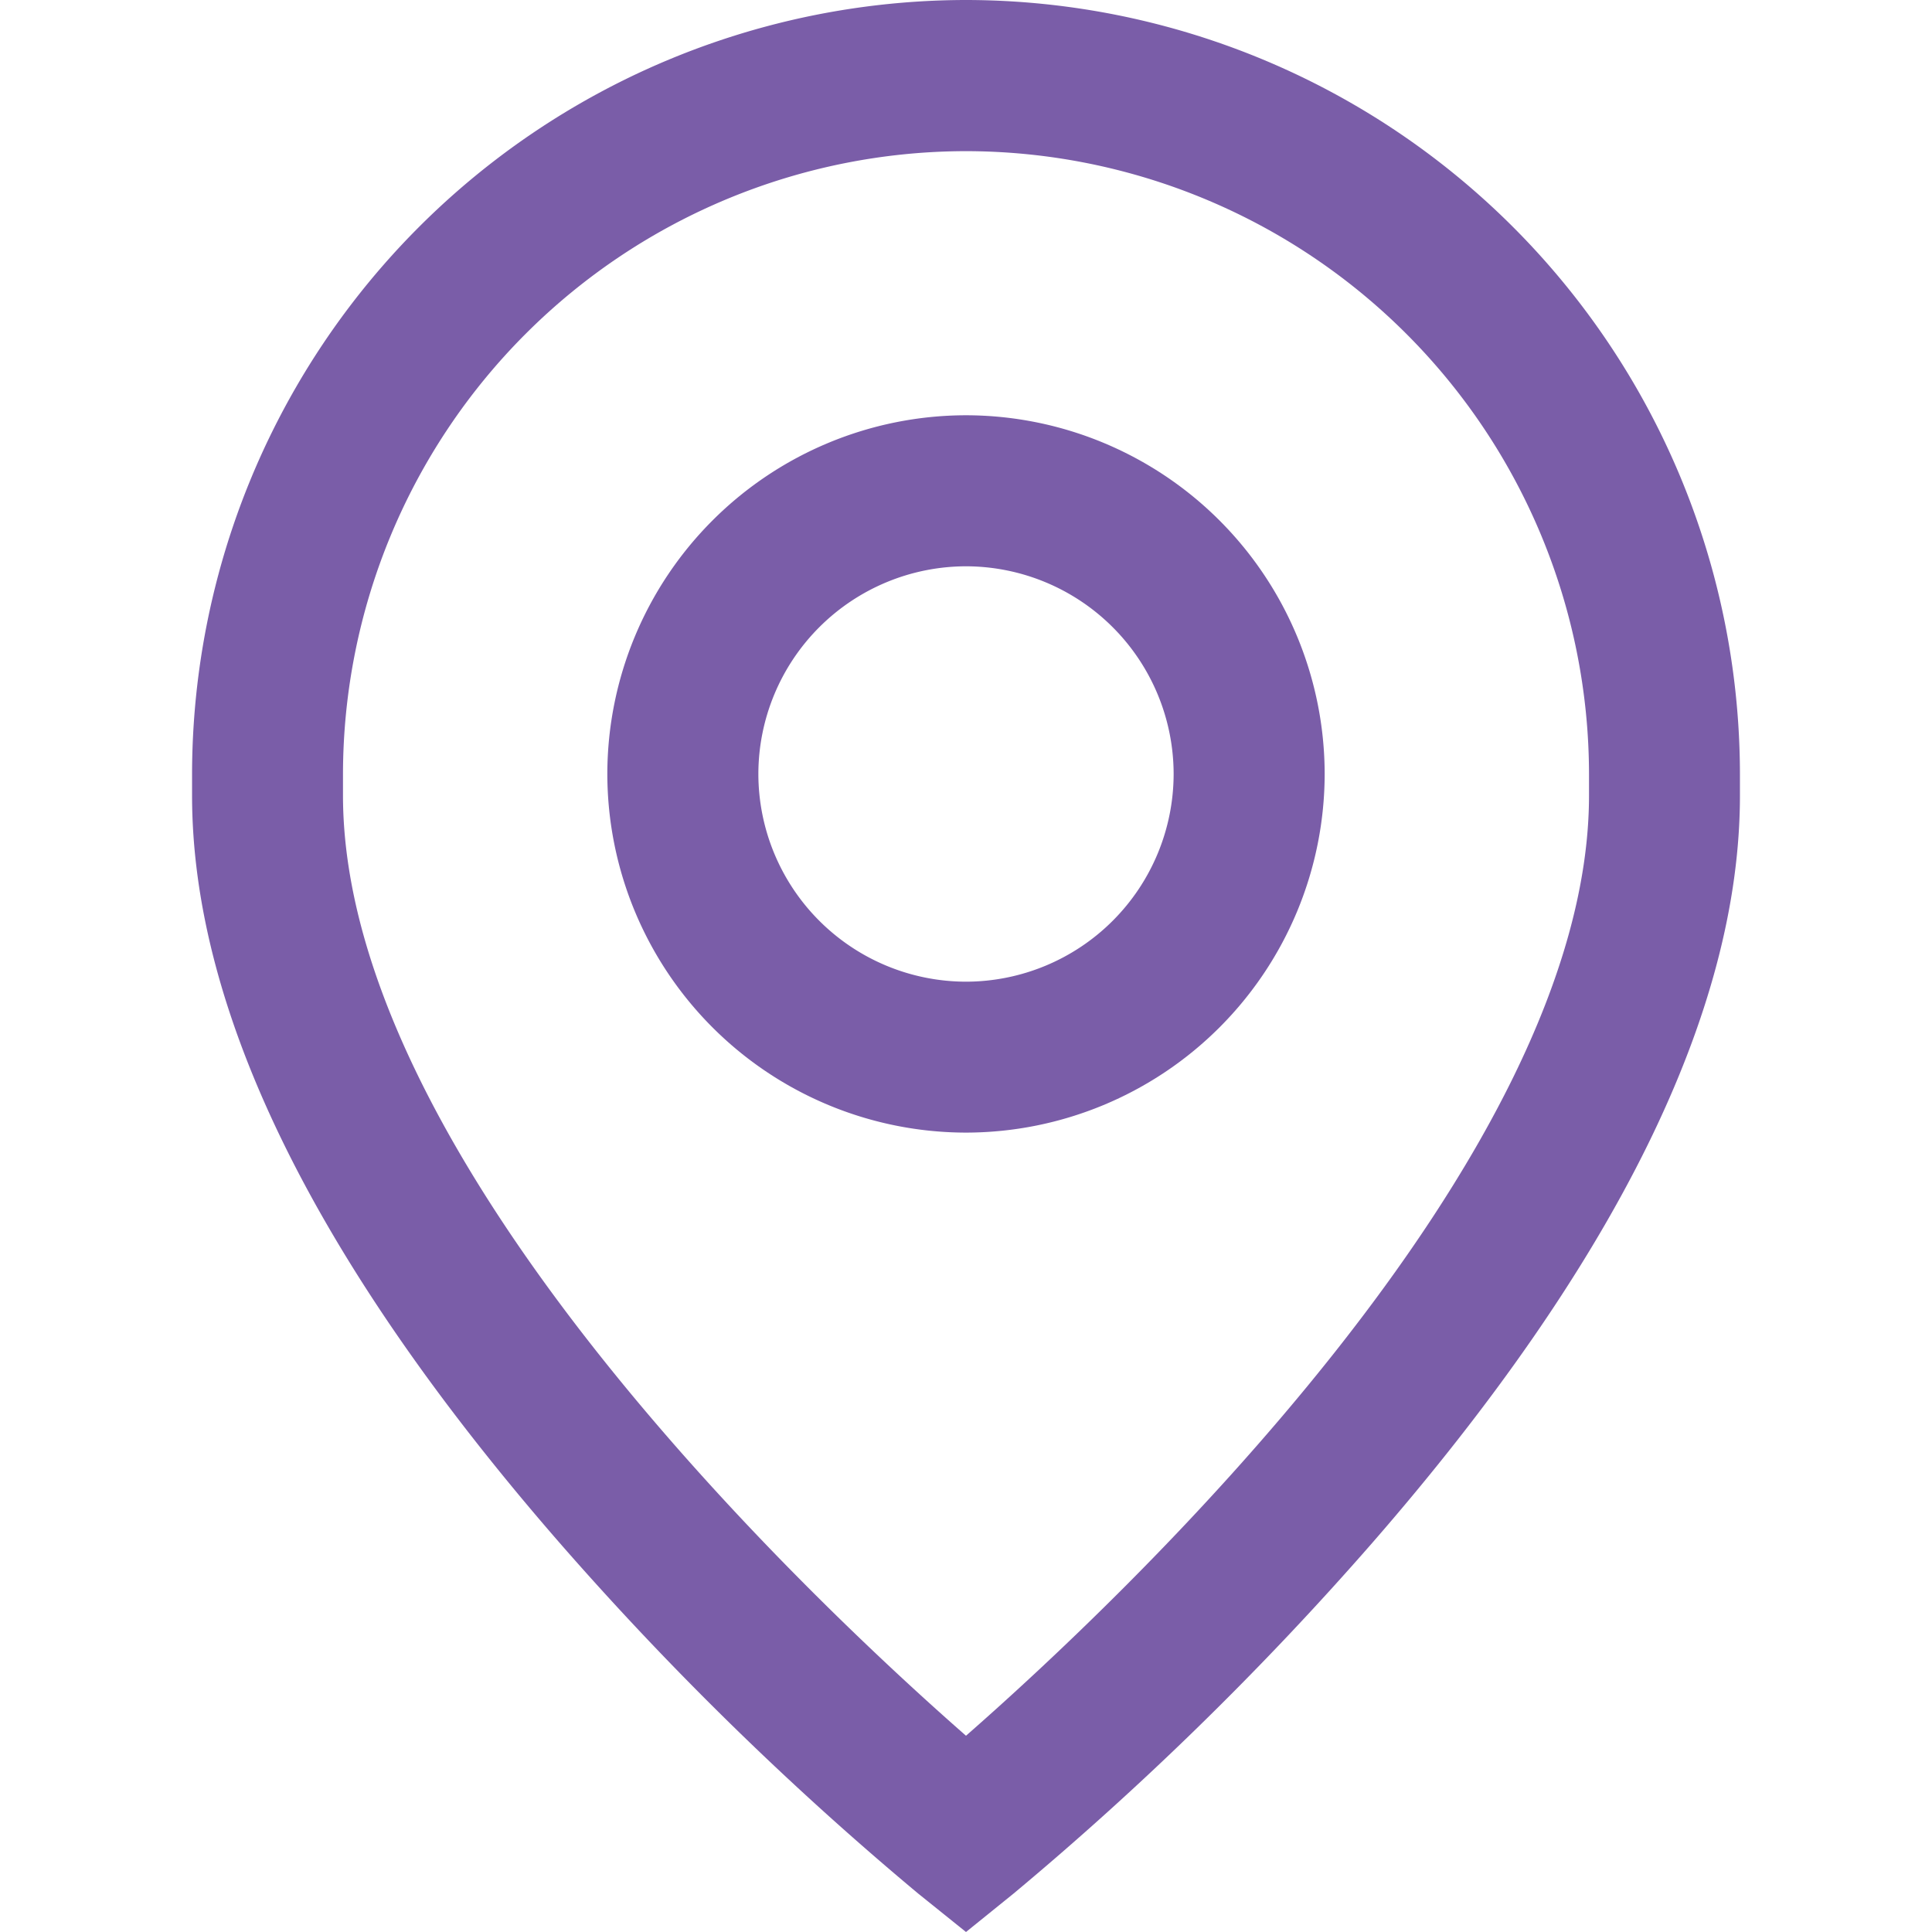 <svg width="17" height="17" fill="none" xmlns="http://www.w3.org/2000/svg"><path d="M8.5 3.654A3.16 3.16 0 005.344 6.81 3.16 3.16 0 008.5 9.966a3.16 3.16 0 003.156-3.156A3.16 3.16 0 008.5 3.654zm0 4.984A1.83 1.83 0 016.673 6.81 1.83 1.83 0 018.5 4.983a1.83 1.83 0 011.827 1.827A1.83 1.83 0 018.5 8.638z" fill="#7A5DA8"/><path d="M8.5 0a6.818 6.818 0 00-6.81 6.81V7c0 1.899 1.088 4.112 3.236 6.578a27.995 27.995 0 003.156 3.086L8.5 17l.417-.337a27.99 27.99 0 003.157-3.086c2.148-2.466 3.236-4.679 3.236-6.578V6.81A6.818 6.818 0 008.5 0zm5.482 6.999c0 3.21-4.136 7.095-5.482 8.274-1.347-1.18-5.482-5.065-5.482-8.274V6.81A5.488 5.488 0 018.5 1.33a5.488 5.488 0 015.482 5.481V7z" fill="#7A5DA8"/></svg>